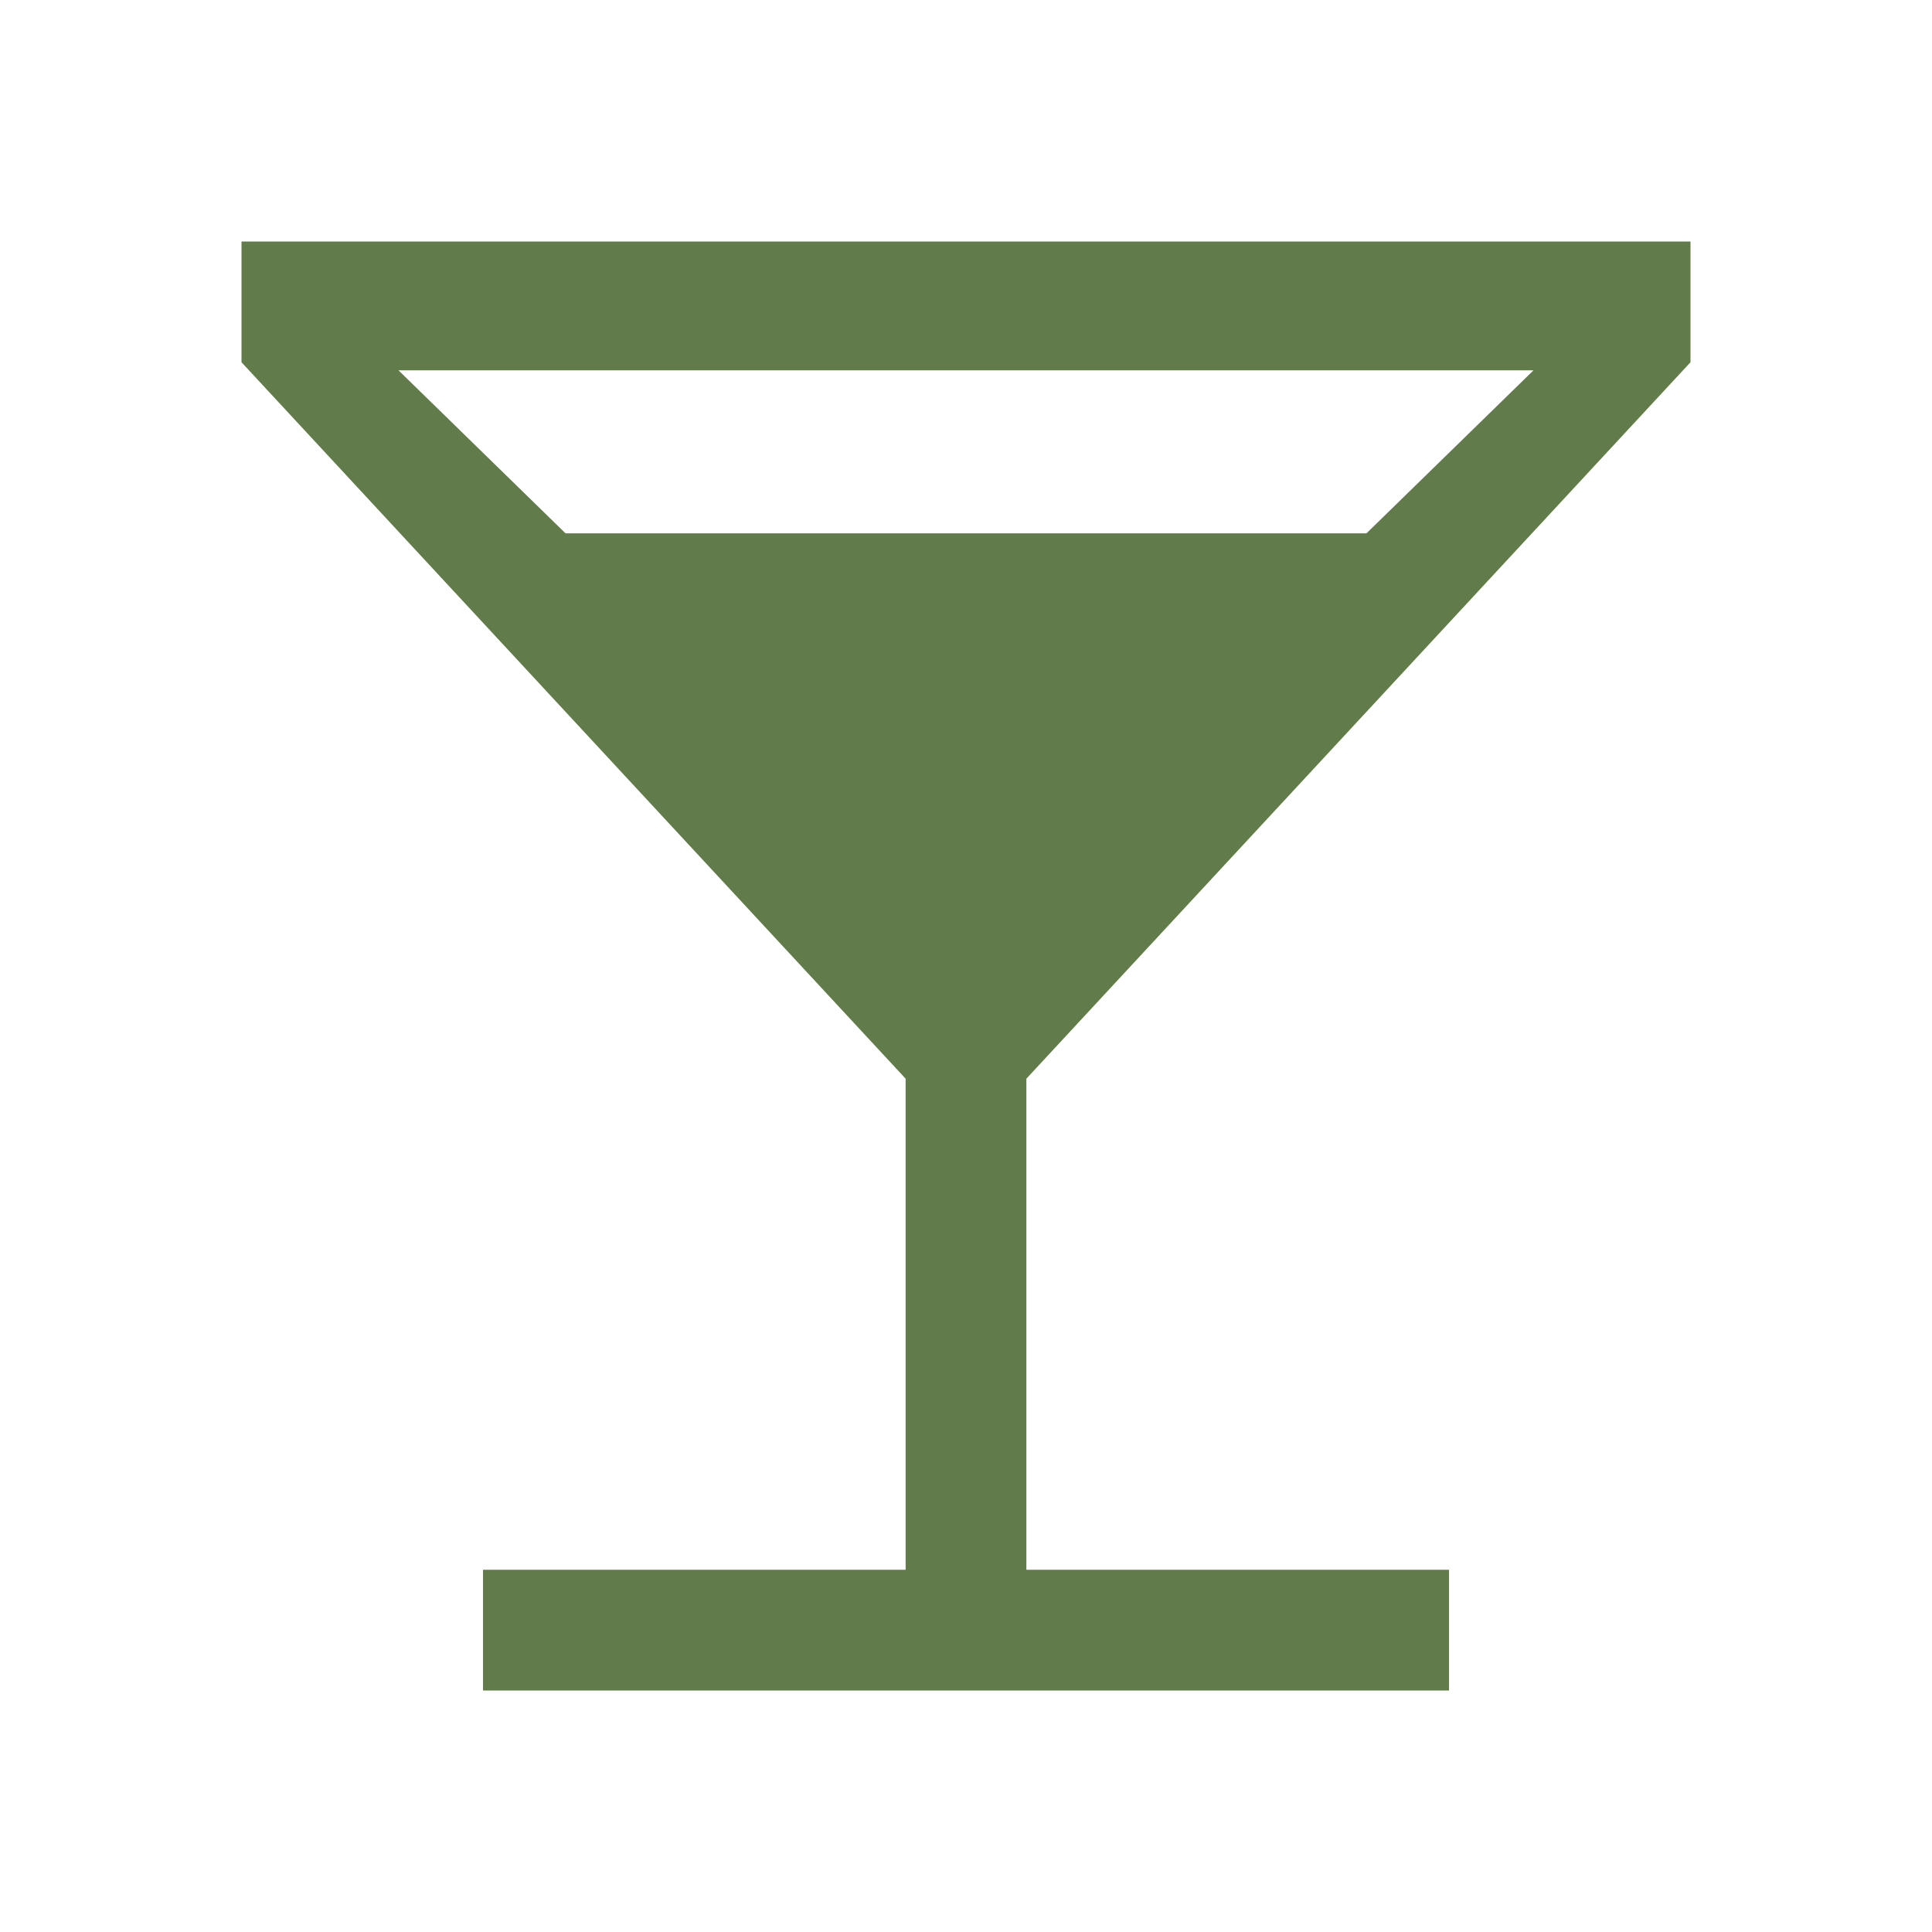 <svg xmlns="http://www.w3.org/2000/svg" height="48px" viewBox="0 -960 960 960" width="48px" fill="#617c4a"><path d="M240-120v-60h210v-244L120-780v-60h720v60L510-424v244h210v60H240Zm41-575h398l83-81H198l83 81Z"/></svg>